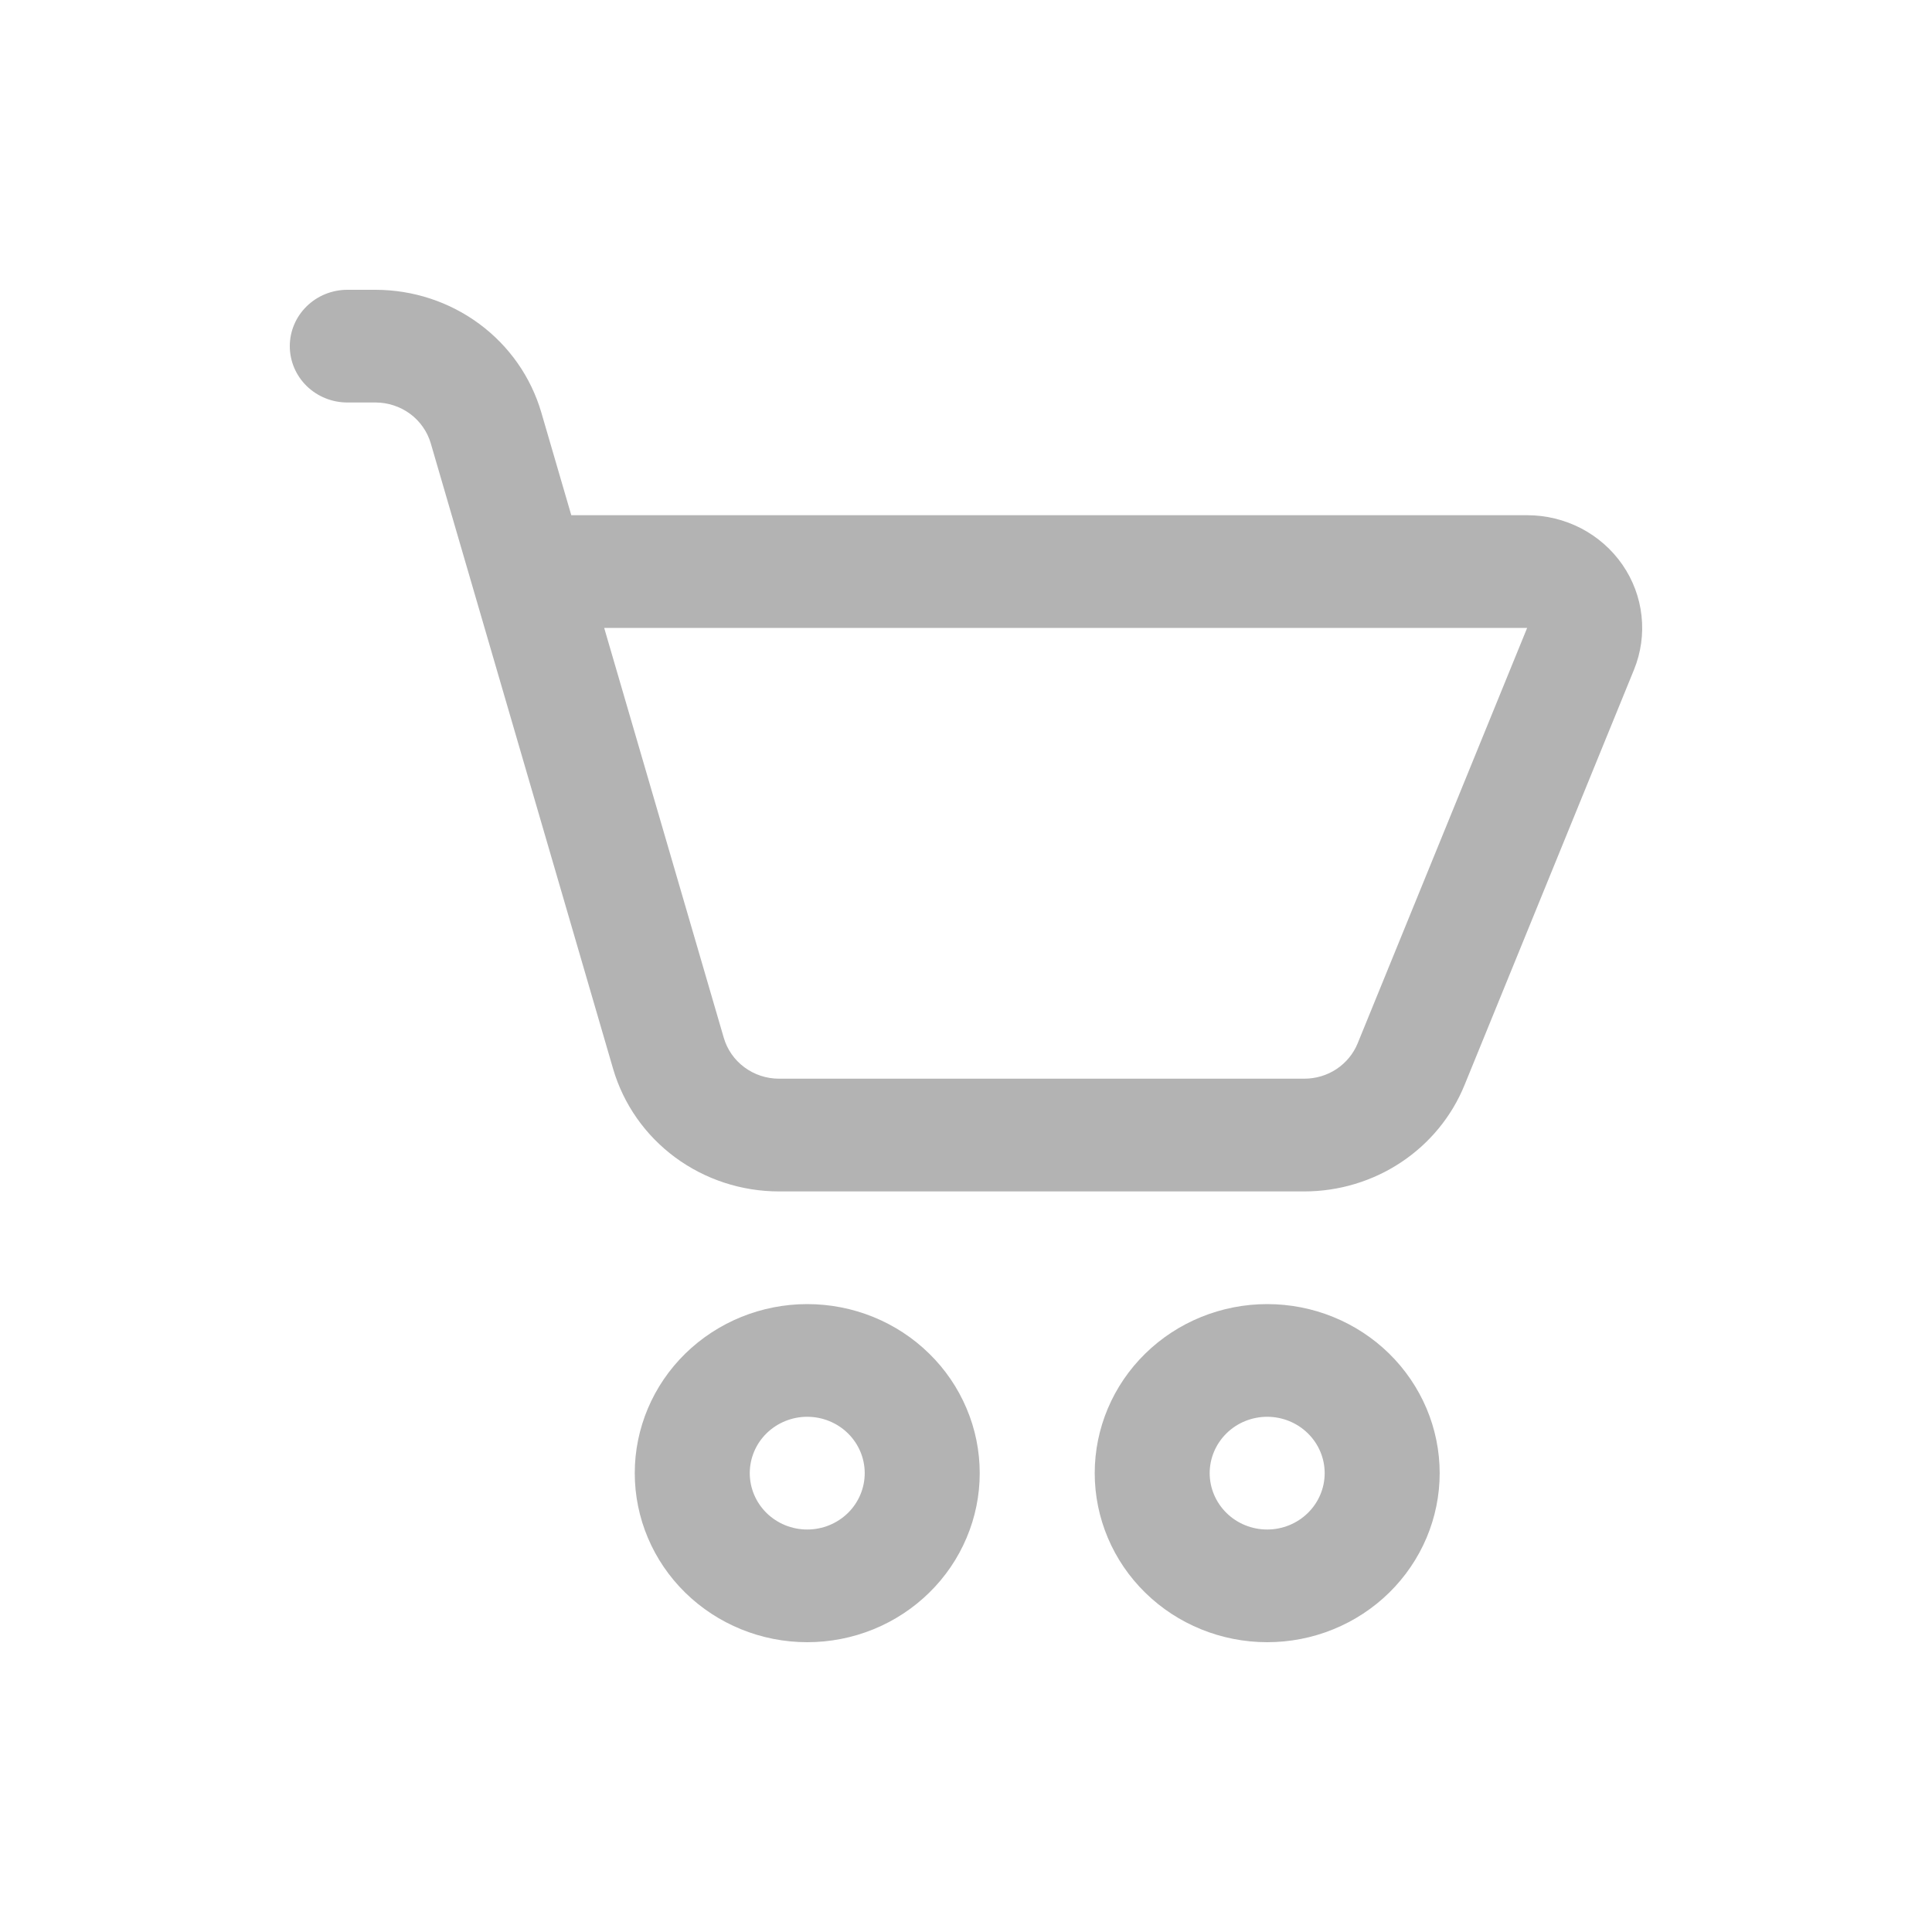 <svg width="40" height="40" viewBox="0 0 40 40" fill="none" xmlns="http://www.w3.org/2000/svg">
<path d="M7.19 6C6.875 6 6.572 6.123 6.349 6.342C6.125 6.561 6 6.857 6 7.167C6 7.476 6.125 7.773 6.349 7.992C6.572 8.21 6.875 8.333 7.19 8.333H7.776C8.034 8.334 8.286 8.417 8.492 8.569C8.698 8.722 8.848 8.937 8.919 9.18L12.694 22.13C12.908 22.861 13.358 23.504 13.978 23.962C14.597 24.419 15.352 24.667 16.127 24.667H27.005C27.718 24.667 28.416 24.457 29.007 24.065C29.598 23.673 30.056 23.116 30.321 22.466L33.83 13.866C33.974 13.512 34.028 13.129 33.986 12.75C33.945 12.371 33.809 12.008 33.591 11.692C33.373 11.377 33.079 11.118 32.736 10.939C32.392 10.761 32.01 10.667 31.621 10.667H11.828L11.207 8.539C10.993 7.808 10.544 7.165 9.925 6.707C9.306 6.249 8.552 6.001 7.776 6H7.19ZM14.985 21.486L12.509 13H31.618L28.109 21.601C28.021 21.817 27.868 22.002 27.672 22.133C27.475 22.264 27.242 22.333 27.005 22.333H16.127C15.869 22.333 15.618 22.25 15.412 22.097C15.205 21.944 15.056 21.73 14.985 21.486Z" fill="black" fill-opacity="0.3"/>
<path d="M16.713 34C17.182 34 17.646 33.91 18.08 33.734C18.513 33.558 18.907 33.3 19.238 32.975C19.57 32.65 19.833 32.264 20.012 31.839C20.192 31.415 20.284 30.96 20.284 30.5C20.284 30.04 20.192 29.585 20.012 29.161C19.833 28.736 19.57 28.35 19.238 28.025C18.907 27.7 18.513 27.442 18.08 27.266C17.646 27.09 17.182 27 16.713 27C15.766 27 14.858 27.369 14.188 28.025C13.518 28.681 13.142 29.572 13.142 30.5C13.142 31.428 13.518 32.319 14.188 32.975C14.858 33.631 15.766 34 16.713 34ZM16.713 31.667C16.397 31.667 16.095 31.544 15.871 31.325C15.648 31.106 15.523 30.809 15.523 30.5C15.523 30.191 15.648 29.894 15.871 29.675C16.095 29.456 16.397 29.333 16.713 29.333C17.029 29.333 17.331 29.456 17.555 29.675C17.778 29.894 17.903 30.191 17.903 30.5C17.903 30.809 17.778 31.106 17.555 31.325C17.331 31.544 17.029 31.667 16.713 31.667Z" fill="black" fill-opacity="0.3"/>
<path d="M26.236 34C26.705 34 27.169 33.91 27.602 33.734C28.036 33.558 28.429 33.3 28.761 32.975C29.092 32.65 29.355 32.264 29.535 31.839C29.714 31.415 29.807 30.96 29.807 30.5C29.807 30.04 29.714 29.585 29.535 29.161C29.355 28.736 29.092 28.35 28.761 28.025C28.429 27.7 28.036 27.442 27.602 27.266C27.169 27.09 26.705 27 26.236 27C25.289 27 24.38 27.369 23.711 28.025C23.041 28.681 22.665 29.572 22.665 30.5C22.665 31.428 23.041 32.319 23.711 32.975C24.38 33.631 25.289 34 26.236 34ZM26.236 31.667C25.92 31.667 25.617 31.544 25.394 31.325C25.171 31.106 25.045 30.809 25.045 30.5C25.045 30.191 25.171 29.894 25.394 29.675C25.617 29.456 25.92 29.333 26.236 29.333C26.551 29.333 26.854 29.456 27.077 29.675C27.301 29.894 27.426 30.191 27.426 30.5C27.426 30.809 27.301 31.106 27.077 31.325C26.854 31.544 26.551 31.667 26.236 31.667Z" fill="black" fill-opacity="0.3"/>
</svg>
